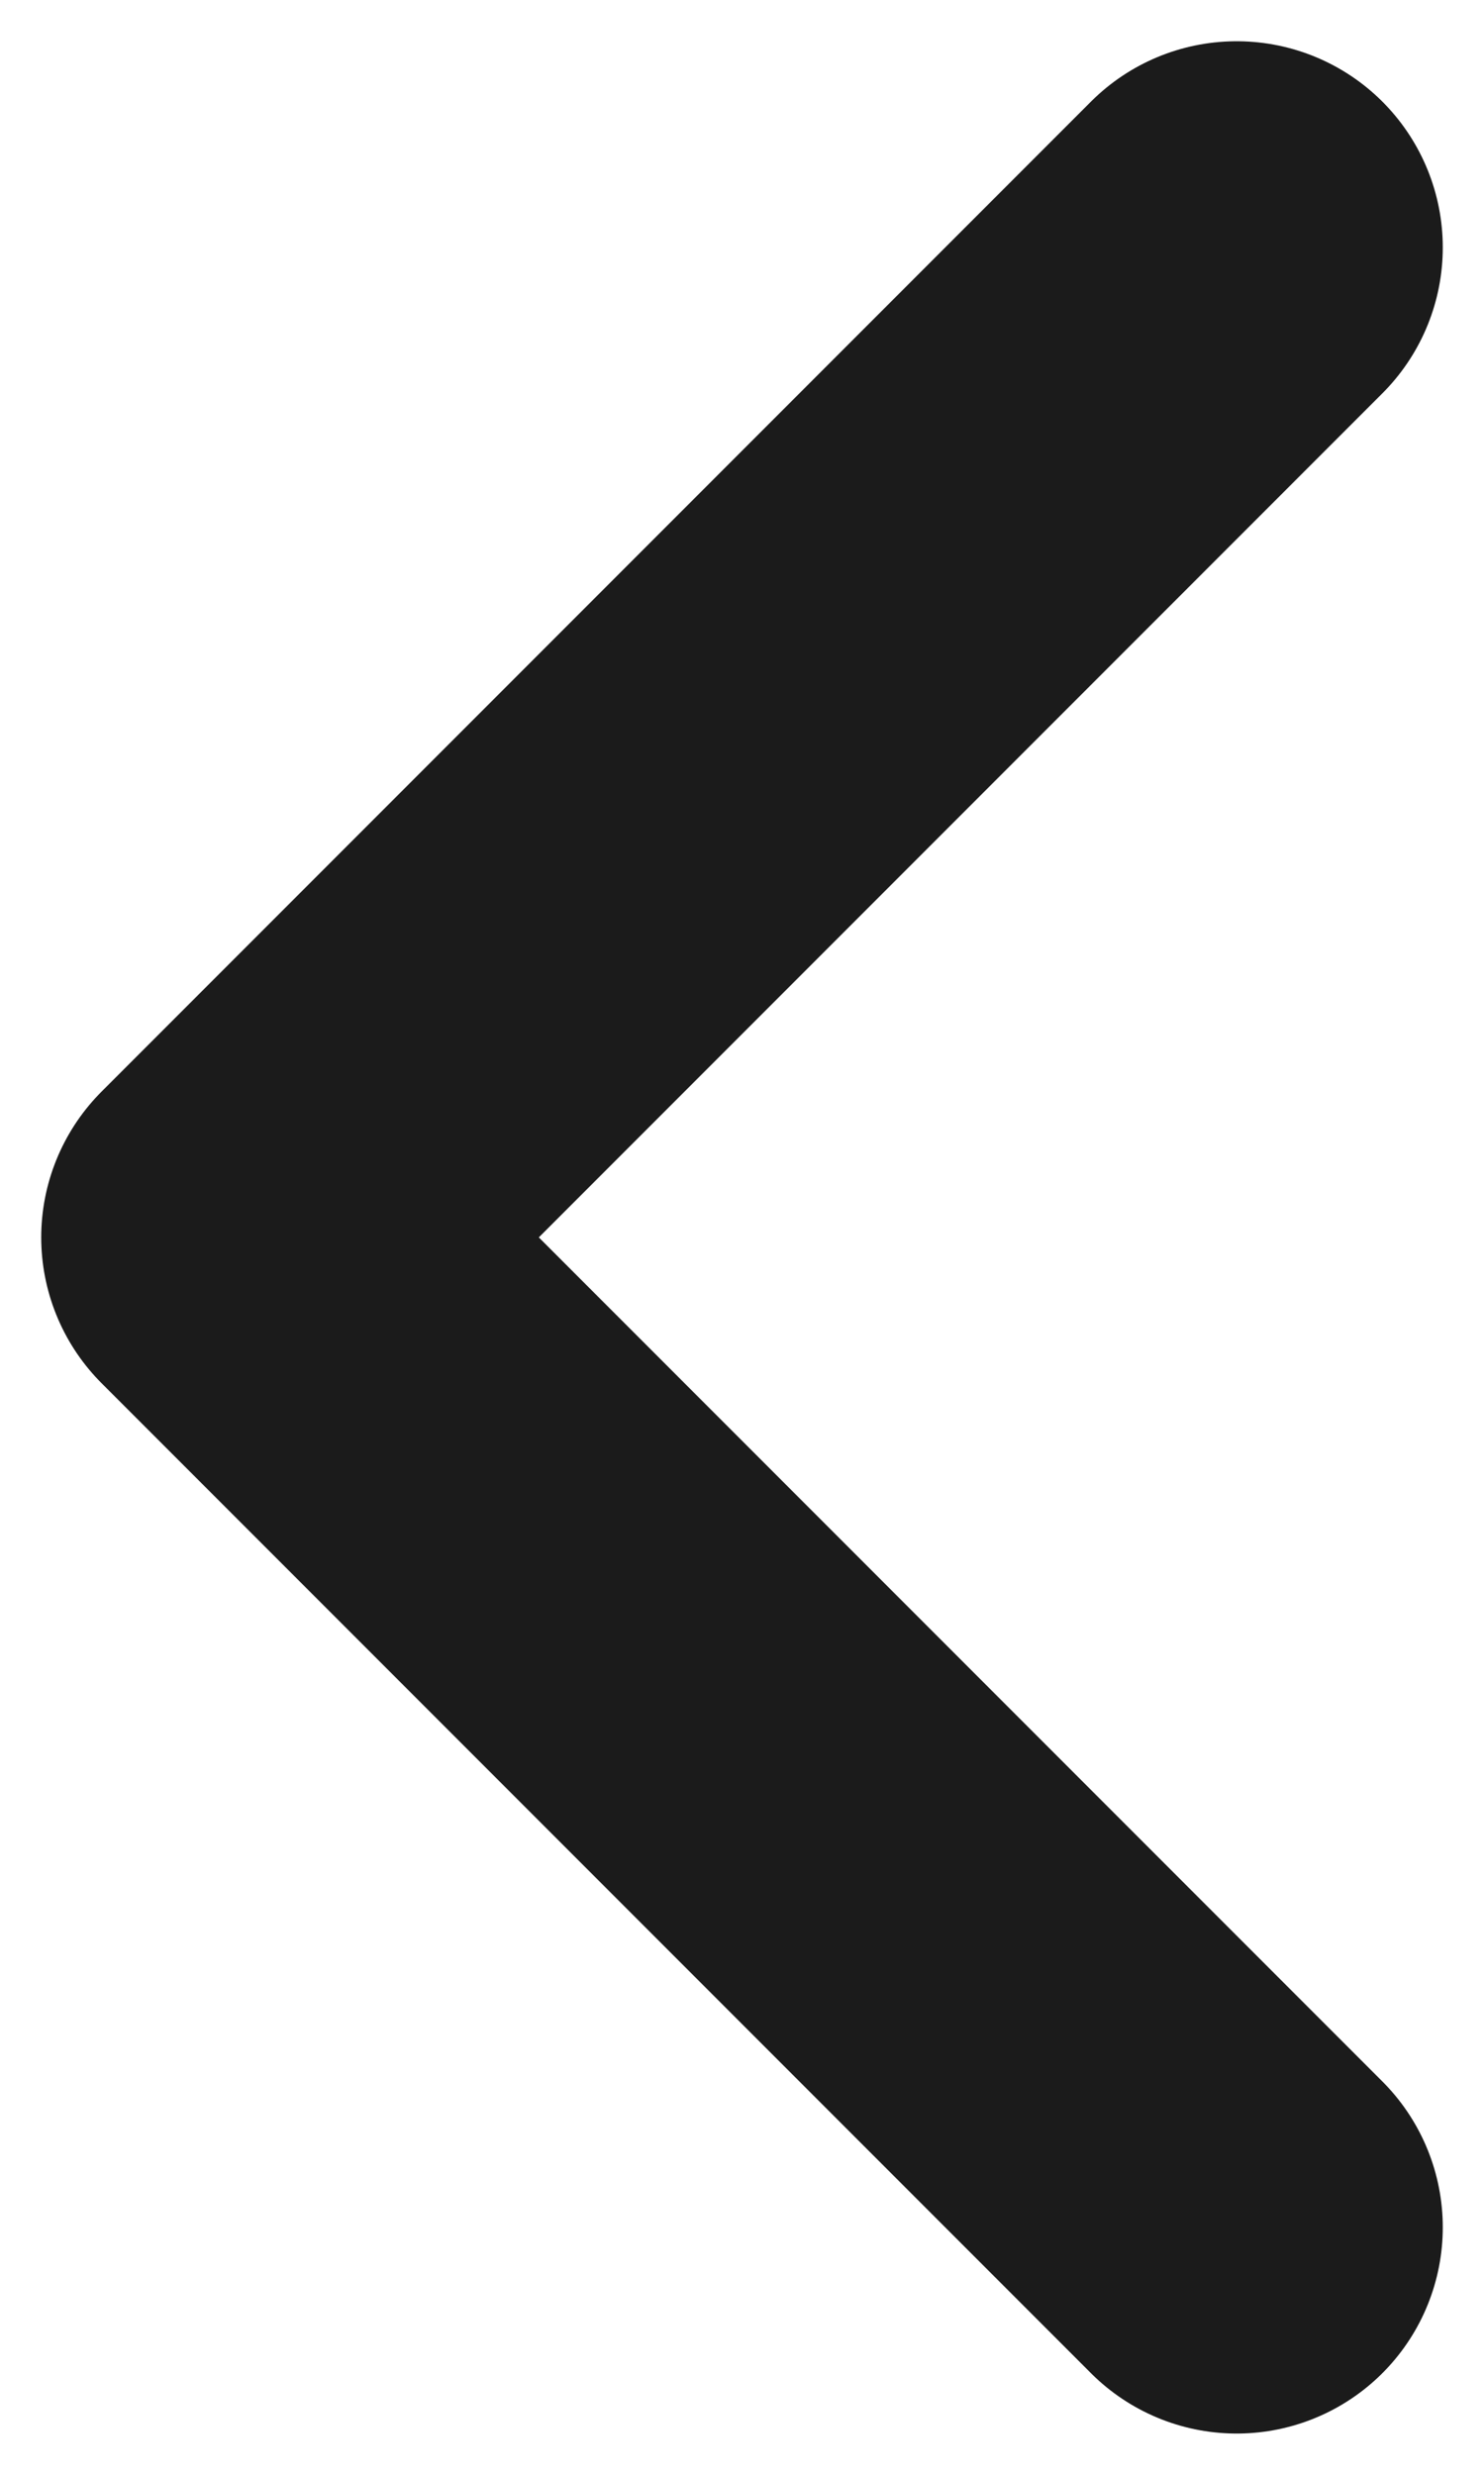 <svg width="9" height="15" viewBox="0 0 9 15" fill="none" xmlns="http://www.w3.org/2000/svg">
<path d="M7.5 1.5L1.5 7.5L7.5 13.5" stroke="#1B1B1B" stroke-width="2.5" stroke-linecap="round" stroke-linejoin="round"/>
</svg>
